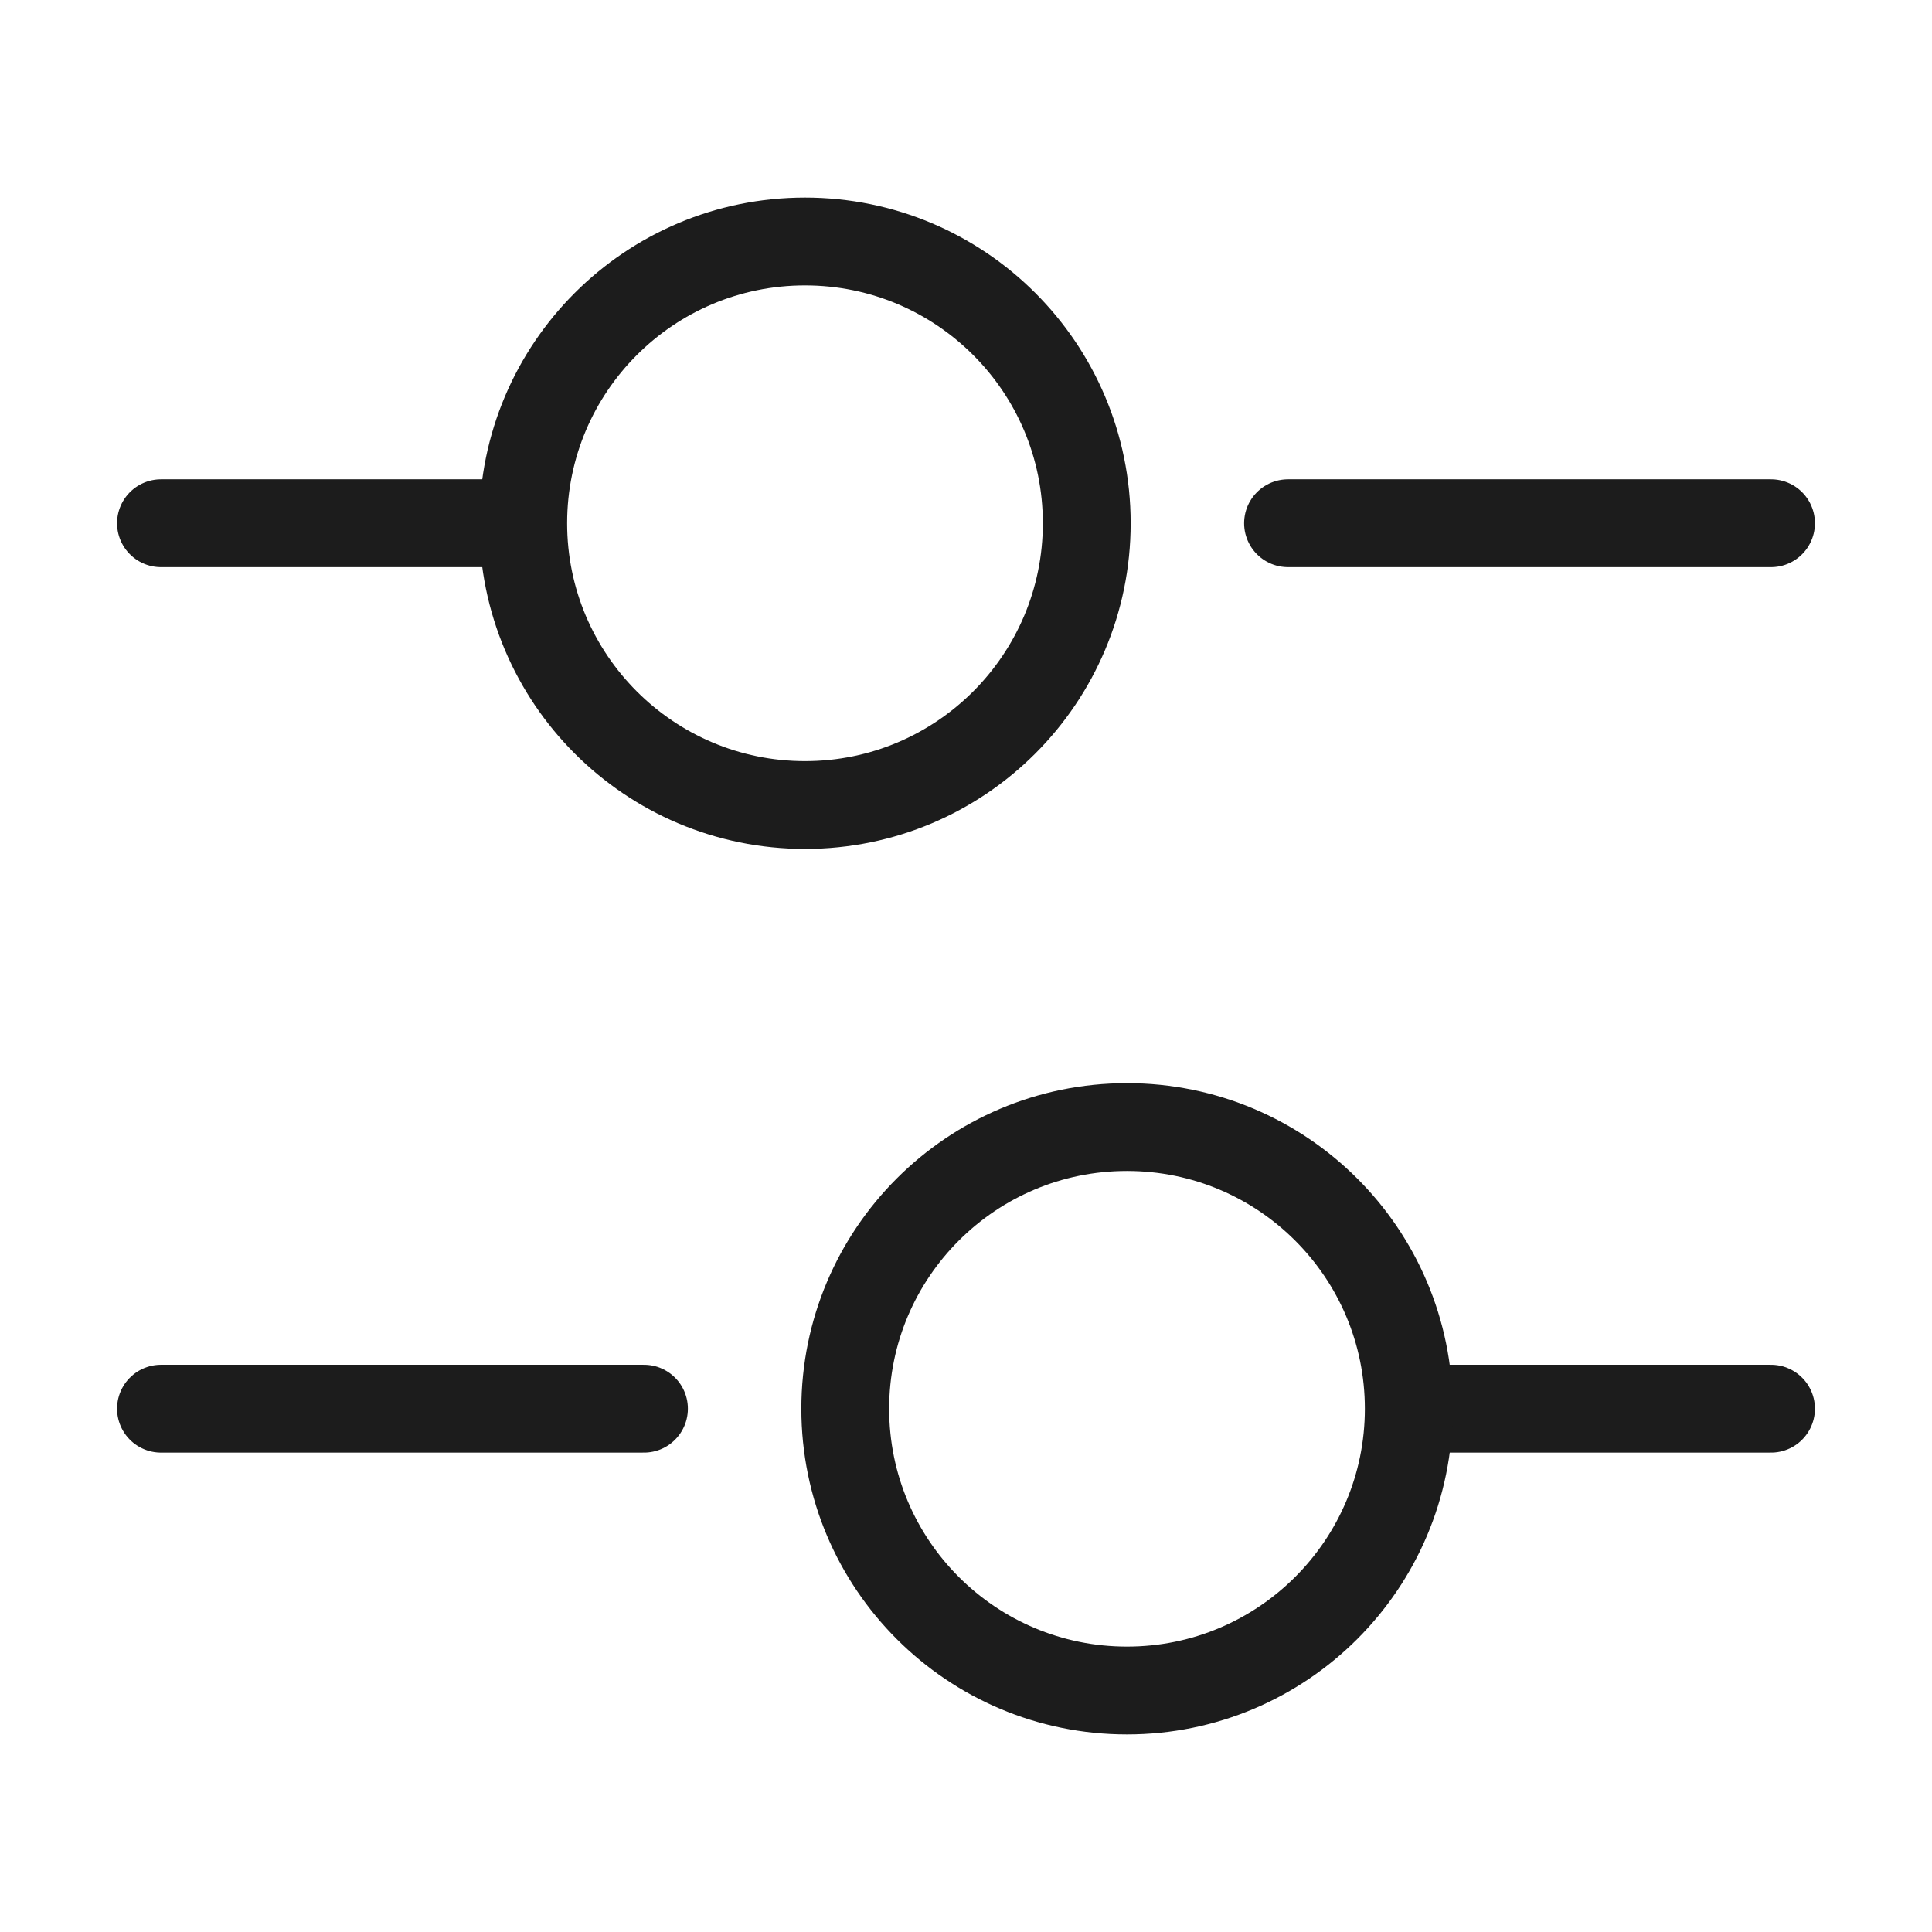 <svg width="22" height="22" viewBox="0 0 22 22" fill="none" xmlns="http://www.w3.org/2000/svg">
<path d="M20.167 5.958H14.667" stroke="#1C1C1C" stroke-miterlimit="10" stroke-linecap="round" stroke-linejoin="round"/>
<path d="M5.5 5.958H1.833" stroke="#1C1C1C" stroke-miterlimit="10" stroke-linecap="round" stroke-linejoin="round"/>
<path d="M9.167 9.167C10.939 9.167 12.375 7.73 12.375 5.958C12.375 4.186 10.939 2.75 9.167 2.75C7.395 2.75 5.958 4.186 5.958 5.958C5.958 7.73 7.395 9.167 9.167 9.167Z" stroke="#1C1C1C" stroke-miterlimit="10" stroke-linecap="round" stroke-linejoin="round"/>
<path d="M20.167 16.041H16.5" stroke="#1C1C1C" stroke-miterlimit="10" stroke-linecap="round" stroke-linejoin="round"/>
<path d="M7.333 16.041H1.833" stroke="#1C1C1C" stroke-miterlimit="10" stroke-linecap="round" stroke-linejoin="round"/>
<path d="M12.833 19.25C14.605 19.25 16.042 17.814 16.042 16.042C16.042 14.27 14.605 12.834 12.833 12.834C11.061 12.834 9.625 14.27 9.625 16.042C9.625 17.814 11.061 19.25 12.833 19.25Z" stroke="#1C1C1C" stroke-miterlimit="10" stroke-linecap="round" stroke-linejoin="round"/>
</svg>
